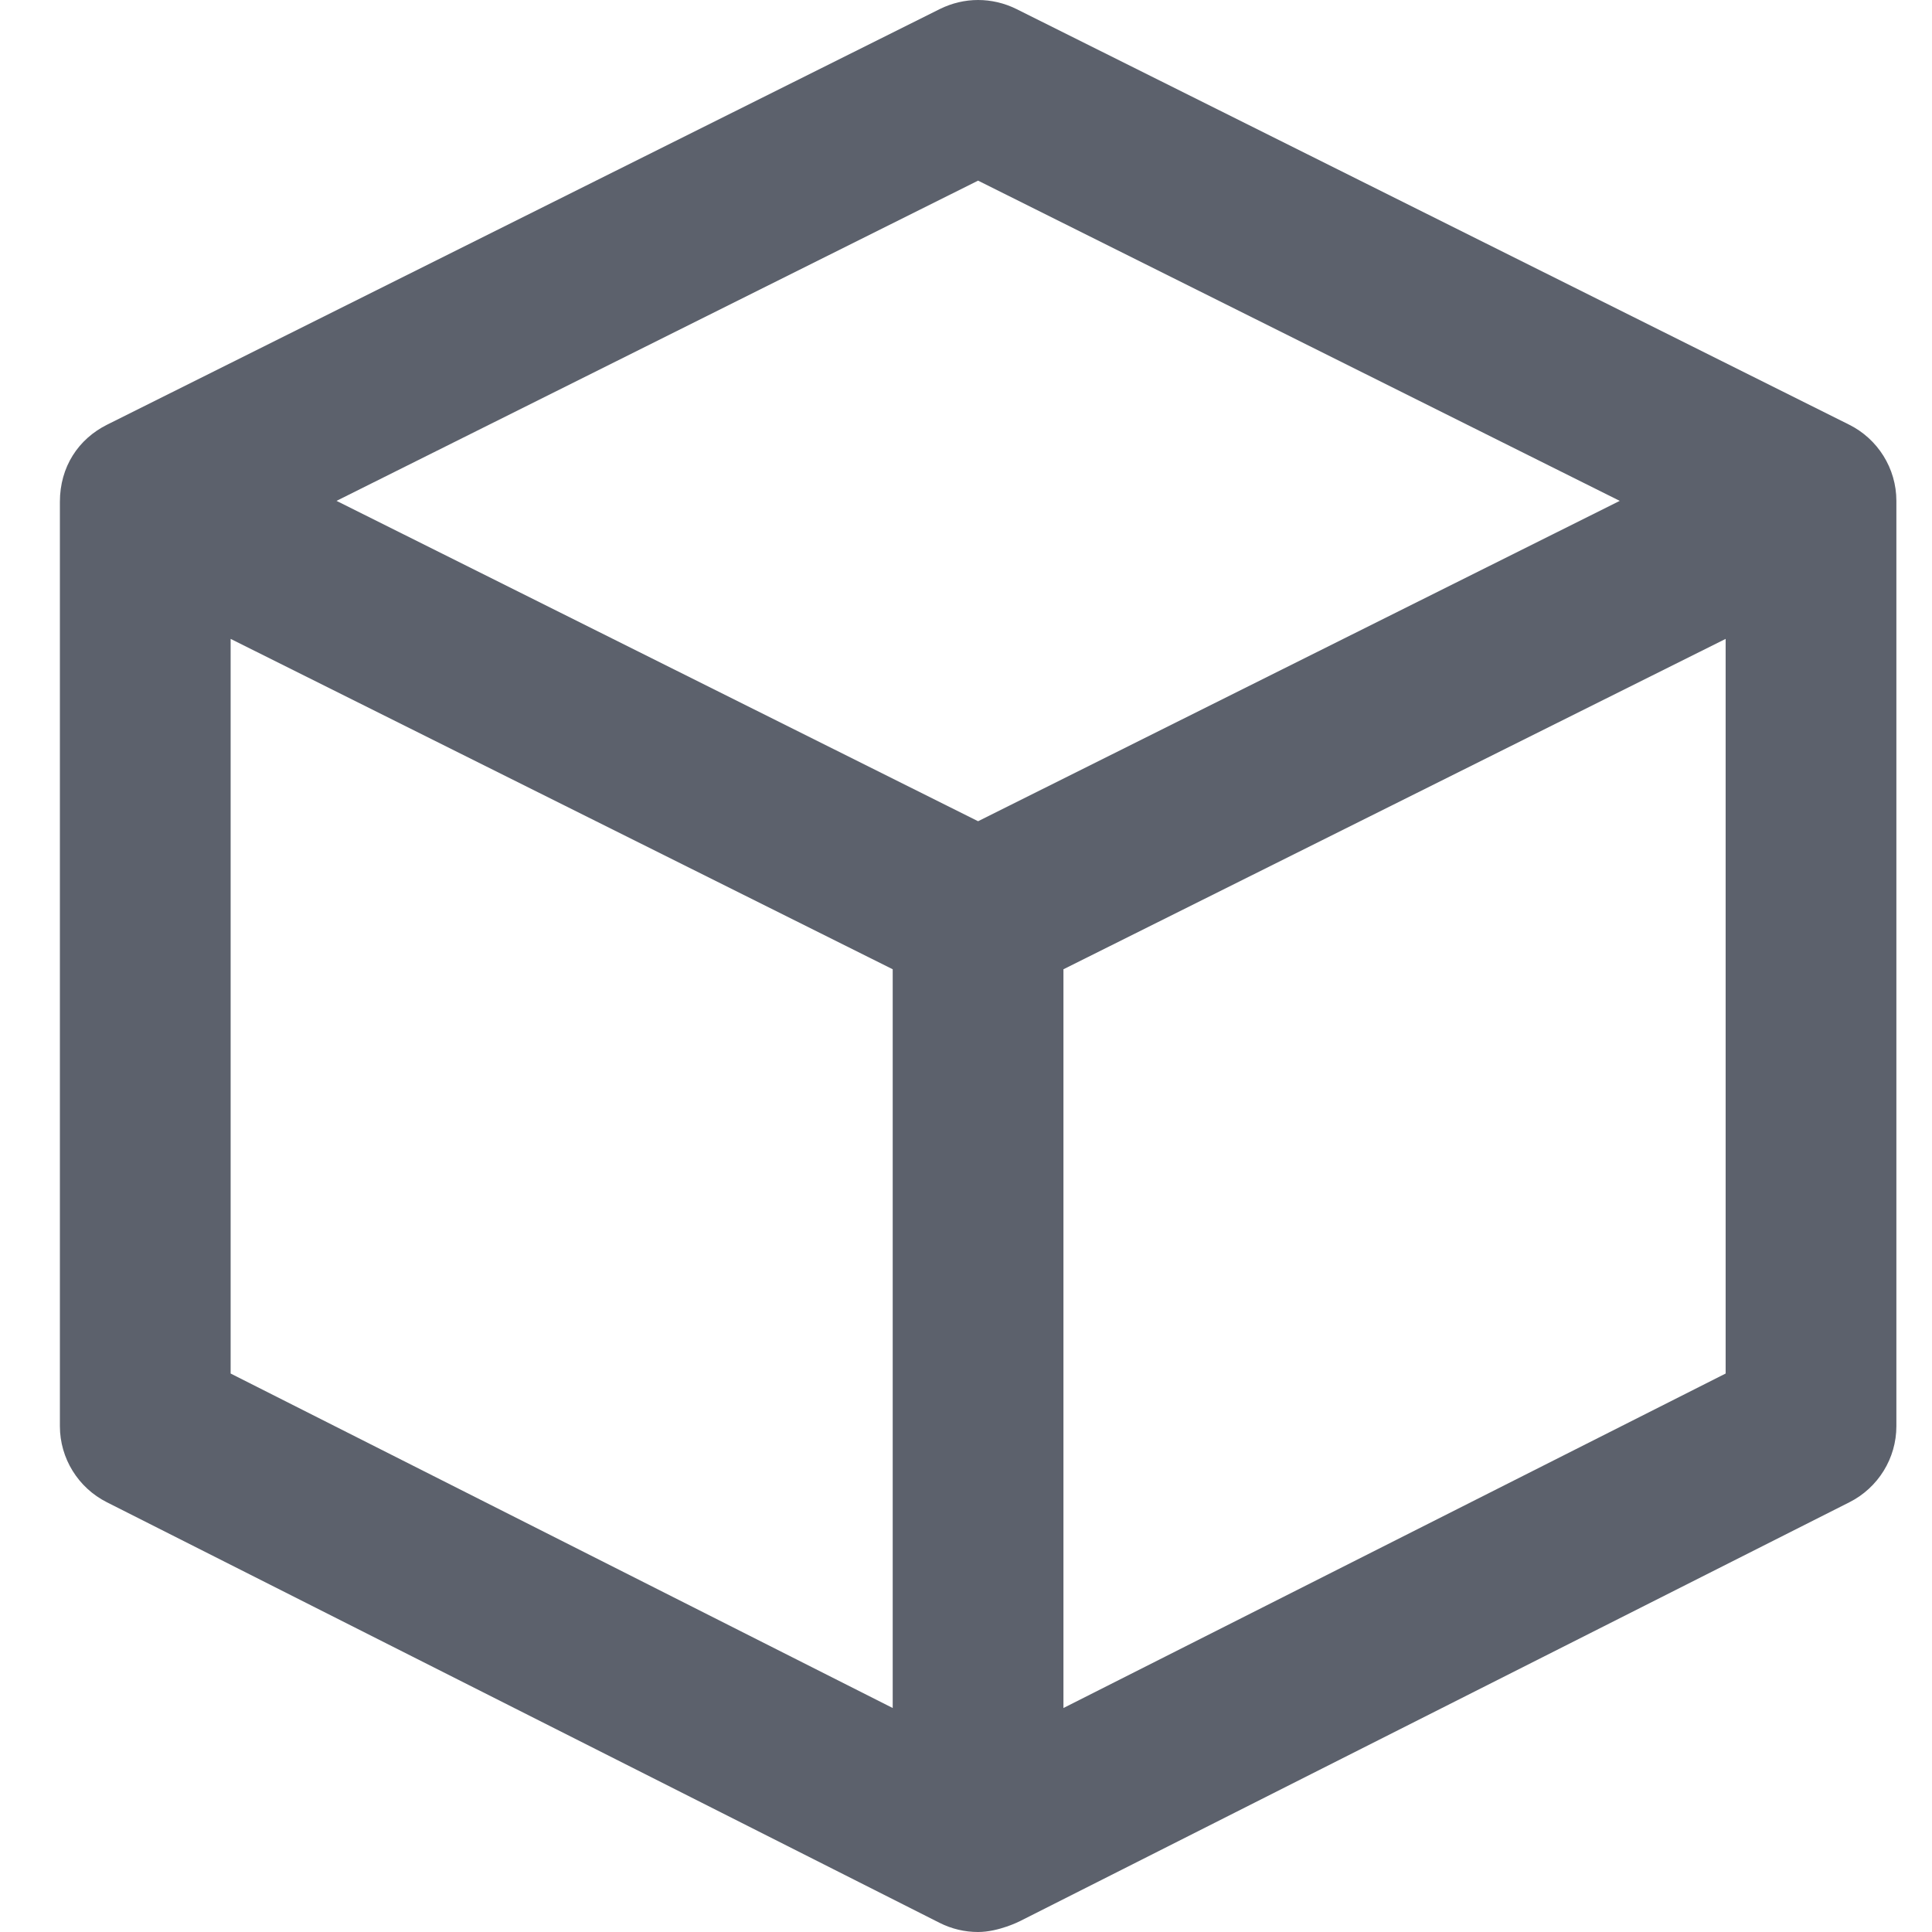 <?xml version="1.0" encoding="UTF-8" standalone="no"?>
<svg xmlns="http://www.w3.org/2000/svg" viewBox="0 0 16 16">
  <defs>
    <style type="text/css" id="current-color-scheme">
      .ColorScheme-Text {
        color:#5c616c;
      }
      </style>
  </defs>
  <path style="fill:currentColor;opacity:1" class="ColorScheme-Text" d="M 8.1 0 C 7.992 9.2518585e-18 7.885 0.025 7.785 0.074 L 0.889 3.516 C 0.649 3.635 0.496 3.866 0.496 4.156 L 0.496 11.811 C 0.496 12.077 0.647 12.321 0.885 12.441 L 7.781 15.924 C 7.882 15.975 7.991 16 8.1 16 C 8.271 16 8.447 15.91 8.447 15.91 L 15.316 12.441 C 15.554 12.321 15.705 12.077 15.705 11.811 L 15.705 4.148 C 15.705 3.88 15.552 3.635 15.312 3.516 L 8.416 0.074 C 8.317 0.025 8.208 -9.2518585e-18 8.1 0 z M 8.1 1.496 L 13.414 4.148 L 8.1 6.801 L 2.787 4.148 L 8.1 1.496 z M 1.91 5.291 L 7.393 8.027 L 7.393 14.145 L 1.91 11.375 L 1.91 5.291 z M 14.291 5.291 L 14.291 11.375 L 8.807 14.145 L 8.807 8.027 L 14.291 5.291 z "/>
</svg>
